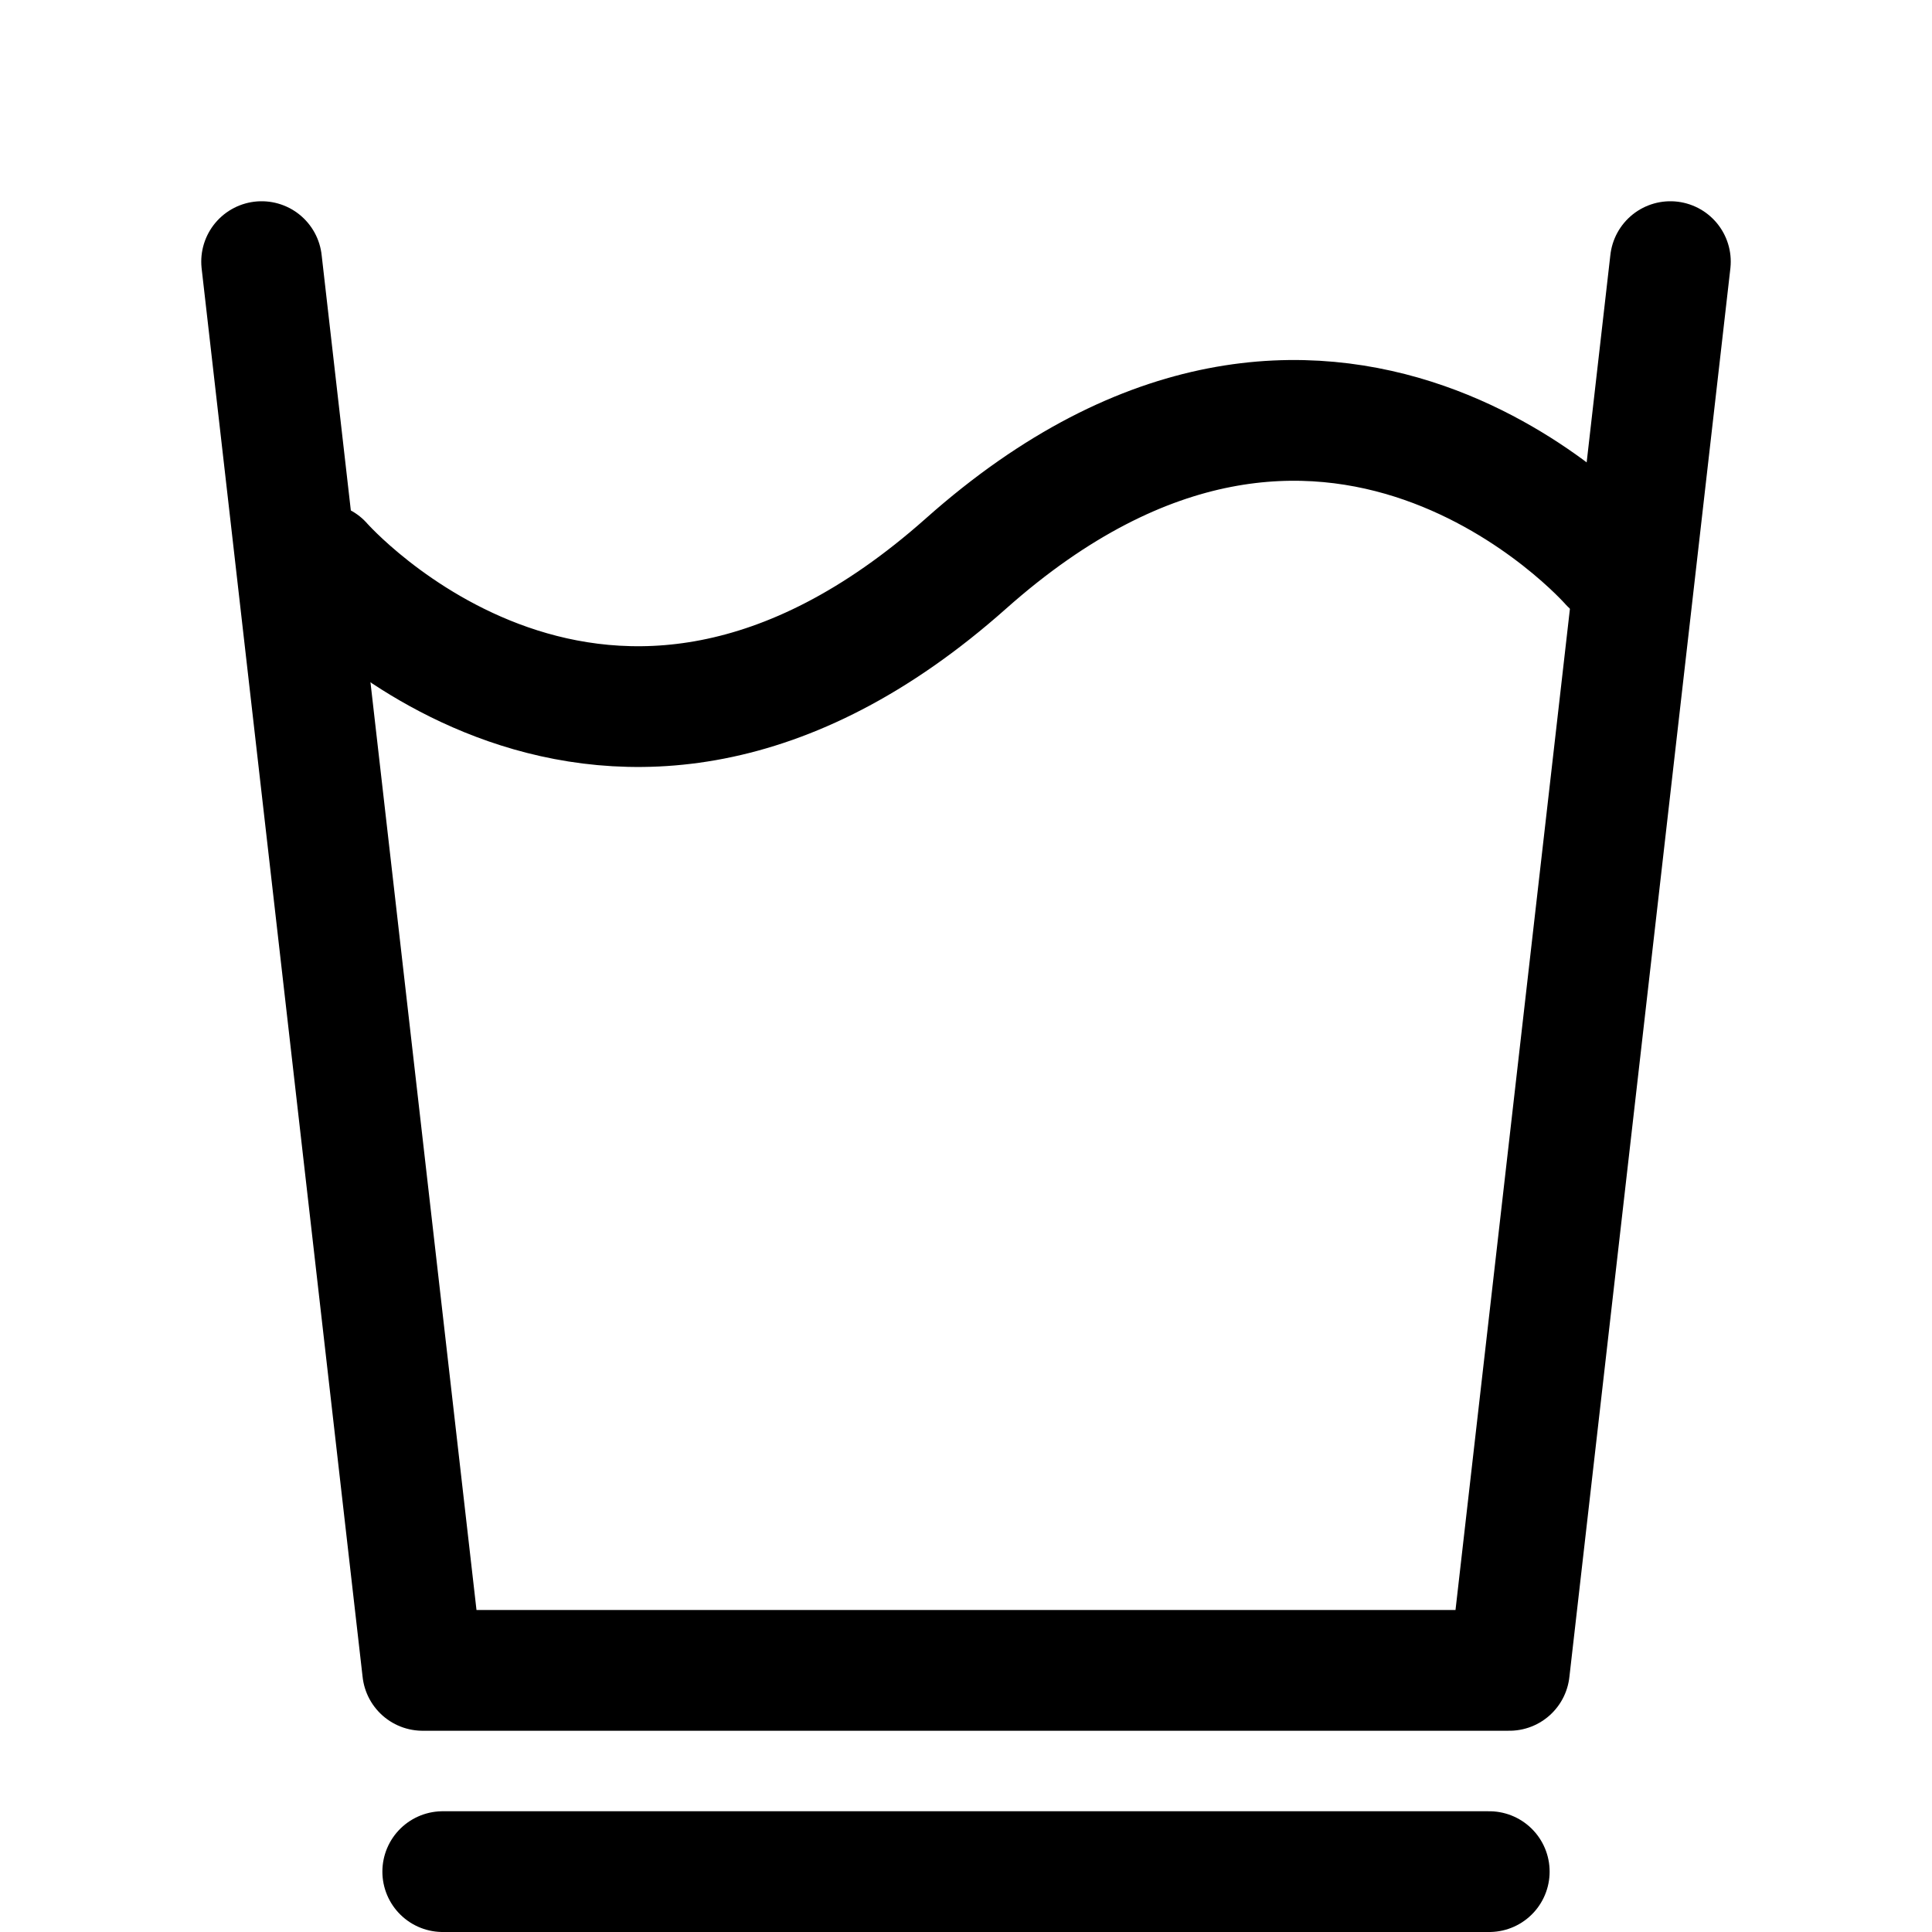 <svg
  xmlns="http://www.w3.org/2000/svg"
  width="24"
  height="24"
  viewBox="0 0 24 24"
  fill="none"
  stroke="currentColor"
  stroke-width="1.5"
  stroke-linecap="round"
  stroke-linejoin="round"
>
  <path
    d="M 4 7 C 4 7 7.5 11 12 7 C 16.5 3 20 7 20 7"
    stroke="black"
    stroke-width="1.5"
    stroke-linecap="round"
  />
  <polyline points="3.25,3.25 5.25,20.75 18.75,20.75 20.75,3.25" />
  <line x1="5.5" y1="23.25" x2="18.5" y2="23.25" />
</svg>
